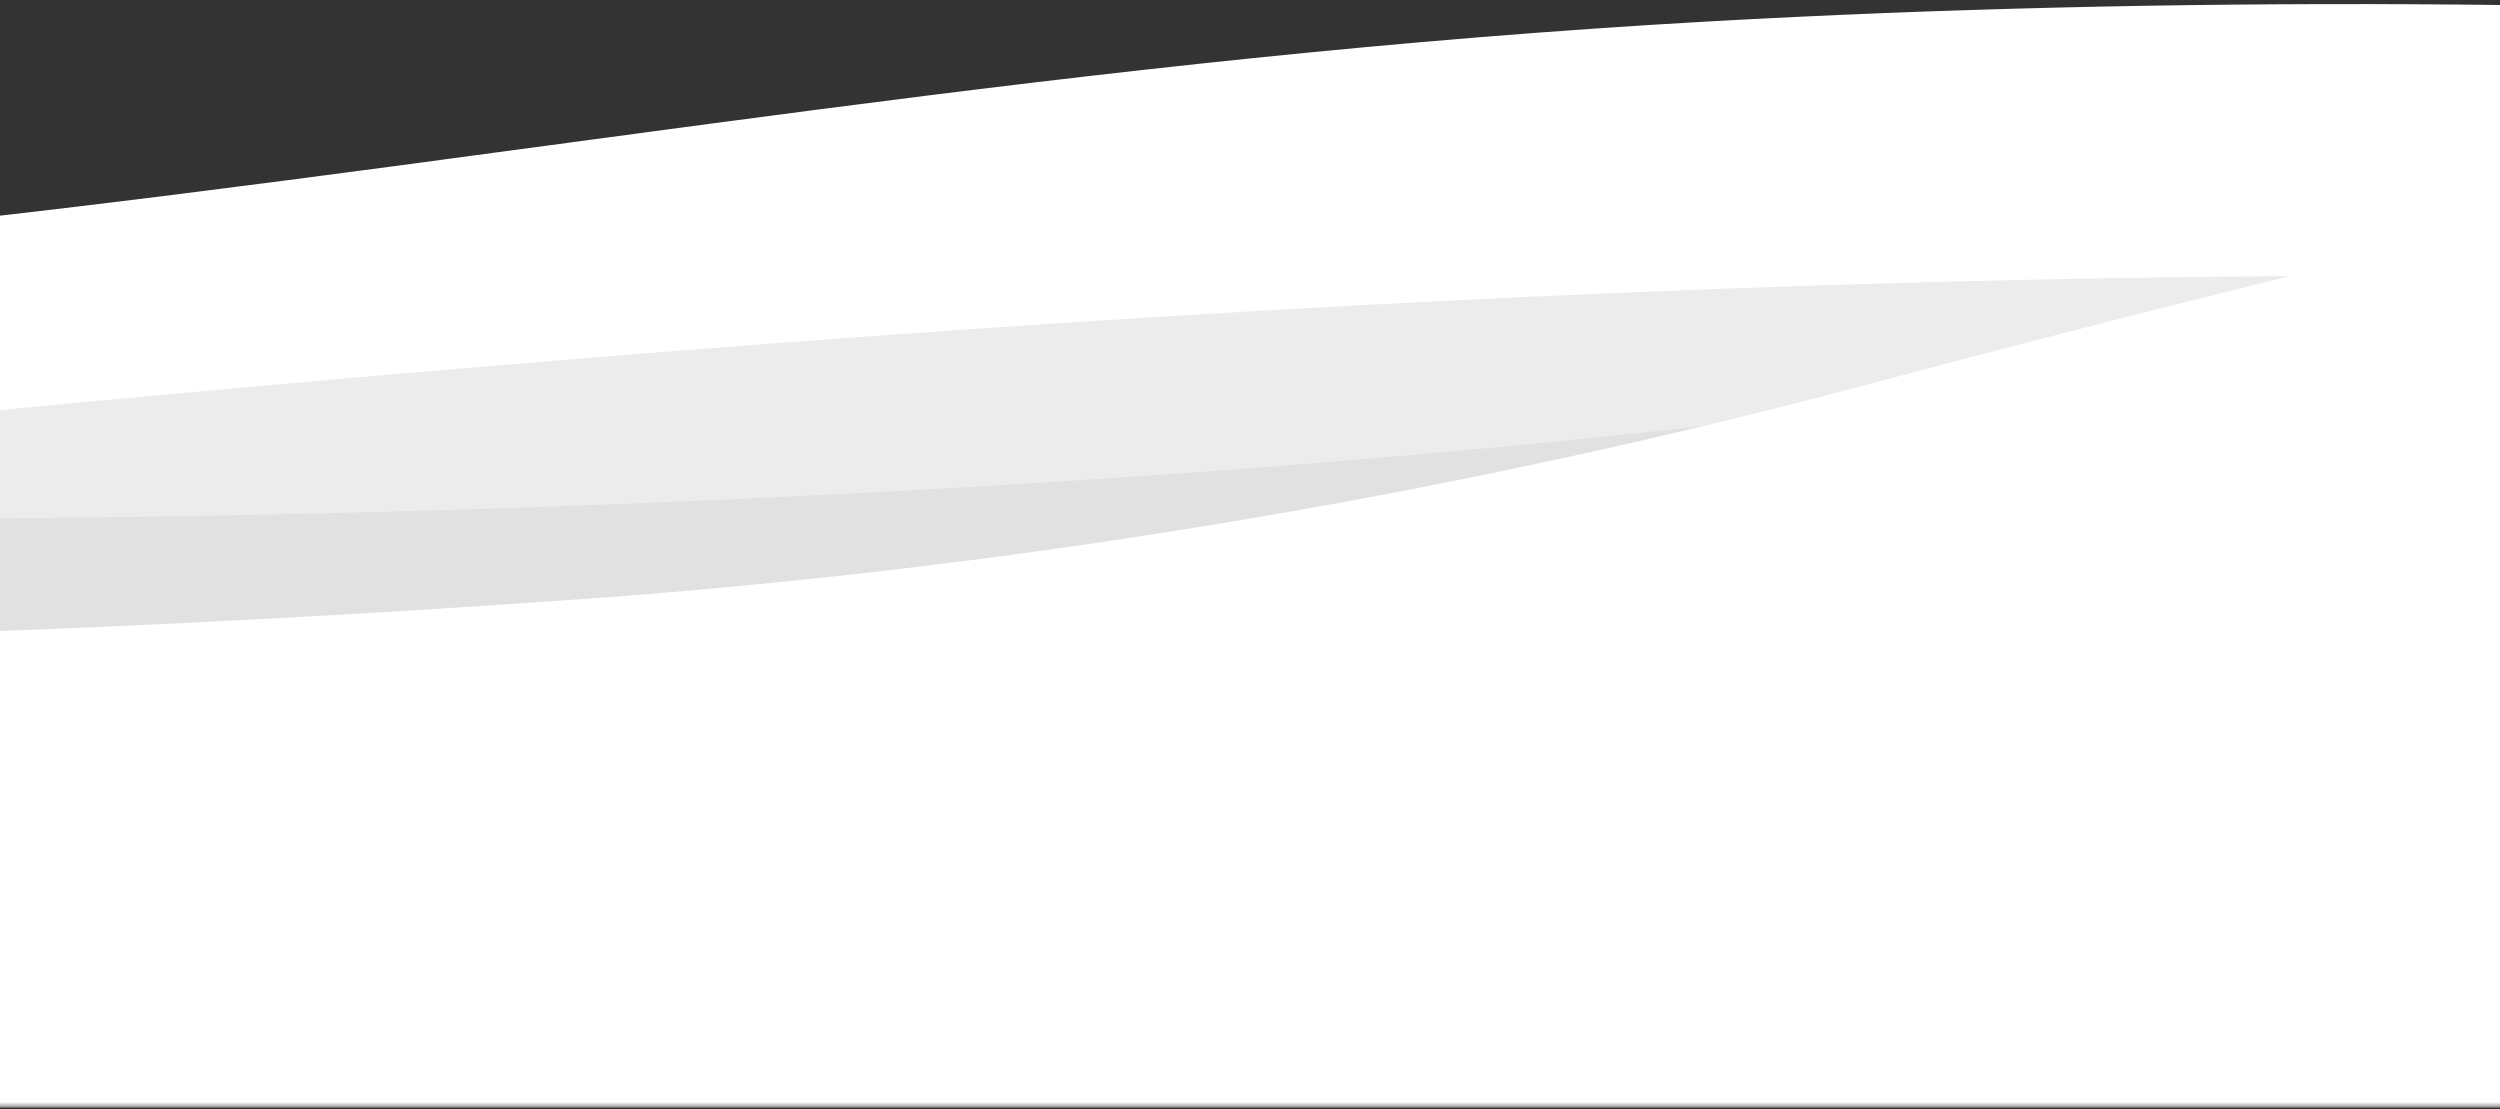 <?xml version="1.0" encoding="UTF-8"?>
<svg width="320px" height="142px" viewBox="0 0 320 142" version="1.1" xmlns="http://www.w3.org/2000/svg" xmlns:xlink="http://www.w3.org/1999/xlink">
    <rect x="0" y="0" width="320" height="142" fill="#333333" stroke="none"/>
    <!-- Generator: sketchtool 51.2 (57519) - http://www.bohemiancoding.com/sketch -->
    <title>323A848F-72DB-43D6-BFFC-C76FADA7E721</title>
    <desc>Created with sketchtool.</desc>
    <defs>
        <polygon id="path-1" points="0.001 0.993 1529.804 0.993 1529.804 177.209 0.001 177.209"></polygon>
    </defs>
    <g id="FLUJO_-MOVIL" stroke="none" stroke-width="1" fill="none" fill-rule="evenodd">
        <g id="1.-HOME-movil-Copy-2" transform="translate(0, -1736)">
            <g id="Group-44" transform="translate(-969, 1663)">
                <g id="Group-17" transform="translate(0, 35)">
                    <g id="Group-3" transform="translate(19, 2.568)">
                        <mask id="mask-2" fill="white">
                            <use xlink:href="#path-1"></use>
                        </mask>
                        <g id="Clip-2"></g>
                        <path d="M1381.664,24.677 C1349.984,31.832 1317.706,38.422 1284.486,44.234 C1247.229,43.602 1210.198,44.21 1174.61,46.181 C1143.029,47.931 1112.234,51.001 1082.079,54.637 C1052.175,58.244 1022.843,62.38 993.168,66.198 C982.428,67.58 971.386,69.024 960.181,70.059 C948.336,71.154 937.096,71.529 924.907,71.427 C916.192,71.372 907.481,71.272 898.776,71.131 C881.35,70.847 863.95,70.391 846.6,69.77 C826.622,69.055 806.71,68.122 786.899,66.98 C724.219,63.366 661.561,58.342 600.408,52.368 C472.932,39.919 343.27,30.083 209.957,34.079 C164.023,35.455 117.876,38.452 73.642,42.989 C48.584,45.558 24.229,48.797 0.001,52.176 L0.001,54.206 C0.922,65.285 0.563,76.422 0.258,87.543 C0.173,87.554 0.087,87.566 0.001,87.578 L0.001,146.086 L45.854,177.209 L1529.804,177.209 L1529.804,102.101 L1529.804,67 L1529.804,0.992 C1474.967,3.86 1427.147,14.401 1381.664,24.677" id="Fill-1" fill="#FFFFFF" mask="url(#mask-2)"></path>
                    </g>
                    <g id="Group-6" transform="translate(19, 0)" fill="#F4F4F6">
                        <path d="M1381.664,24.519 C1298.03,43.287 1210.258,58.165 1111.824,65.148 C1004.798,72.743 894.537,72.716 786.899,66.551 C724.219,62.959 661.561,57.968 600.408,52.033 C472.932,39.663 343.27,29.891 209.957,33.861 C164.023,35.228 117.876,38.206 73.642,42.713 C48.584,45.266 24.229,48.484 0.001,51.841 L0.001,53.859 C1.324,69.674 0.004,85.611 0.001,101.446 L194.419,101.446 L649.105,101.446 L1114.314,101.446 L1465.817,101.446 L1490.138,101.446 L1529.804,101.446 L1529.804,0.986 C1474.967,3.835 1427.147,14.309 1381.664,24.519" id="Fill-4"></path>
                    </g>
                    <path d="M1187.76,40.744 C1107.235,45.262 1039.443,57.731 963.147,66.272 C890.938,74.355 812.358,77.194 736.33,75.689 C699.016,74.951 660.859,73.399 624.249,70.891 C574.015,67.448 526.242,60.667 475.513,57.946 C319.451,49.577 156.856,63.198 13,82.641 L13,141.858 L58.86,173.356 L1543,173.356 L1543,61.815 C1437.879,42.485 1304.994,34.17 1187.76,40.744" id="Fill-7" fill="#FFFFFF"></path>
                    <path d="M437.027,105.658 C544.075,113.3 654.349,113.273 761.994,107.07 C824.68,103.456 887.349,98.432 948.509,92.46 C1076.01,80.013 1205.687,70.179 1339.01,74.174 C1384.957,75.549 1431.11,78.546 1475.343,83.082 C1500.411,85.651 1524.768,88.889 1549,92.268 L1549,94.297 C1547.673,110.212 1552.5,104.833 1552.506,120.767 L1351.842,116.121 L905.392,125.747 L435.286,122.362 L80.638,122.232 L56.973,120.151 L19,142.184 L19,41.092 C73.839,43.96 121.665,54.499 167.159,64.773 C250.798,83.66 338.587,98.631 437.027,105.658 Z" id="Fill-9" fill="#EDECEC"></path>
                    <g id="Group-13" transform="translate(5, 33.387)" fill="#E1E1E1">
                        <path d="M1115.824,65.148 C1008.798,72.743 898.537,72.716 790.899,66.551 C728.219,62.959 665.561,57.968 604.408,52.033 C476.932,39.663 347.27,29.891 213.957,33.861 C168.023,35.228 121.876,38.206 77.642,42.713 C52.584,45.266 28.229,48.484 4.001,51.841 C4.001,51.841 4.727,66.068 4.724,81.903 C-17.389,88.643 47.336,92.013 198.898,92.013 C350.46,92.013 501.767,91.739 652.821,91.191 L1125.362,88.844 L1470.937,86.013 L1508.776,91.119 L1533.804,101.446 L1533.804,0.986 C1478.967,3.835 1431.147,14.309 1385.664,24.519 C1302.03,43.287 1214.258,58.165 1115.824,65.148 Z" id="Fill-11"></path>
                    </g>
                    <g id="Group-16" transform="translate(0, 28.967)" fill="#FFFFFF">
                        <path d="M649.105,101.319 L1114.314,101.319 L1465.816,101.319 L1490.138,101.319 L1529.803,101.319 L1529.803,0.005 C1529.803,-0.048 1428.152,-0.571 1208.073,58.242 C1160.088,71.065 1103.708,81.41 1043.647,85.708 C936.619,93.367 826.361,93.34 718.723,87.122 C656.043,83.5 593.384,78.465 532.231,72.481 C404.754,60.006 275.092,50.15 141.78,54.154 C95.845,55.531 49.7,58.536 5.466,63.081 C3.633,63.27 1.827,63.486 0.003,63.681 L0.003,65.782 L0.003,67.728 L0.003,74.939 L0.003,75.883 C0.003,84.208 0.003,95.329 0,101.319 L194.42,101.319 L649.105,101.319 Z" id="Fill-14"></path>
                    </g>
                </g>
            </g>
        </g>
    </g>
</svg>